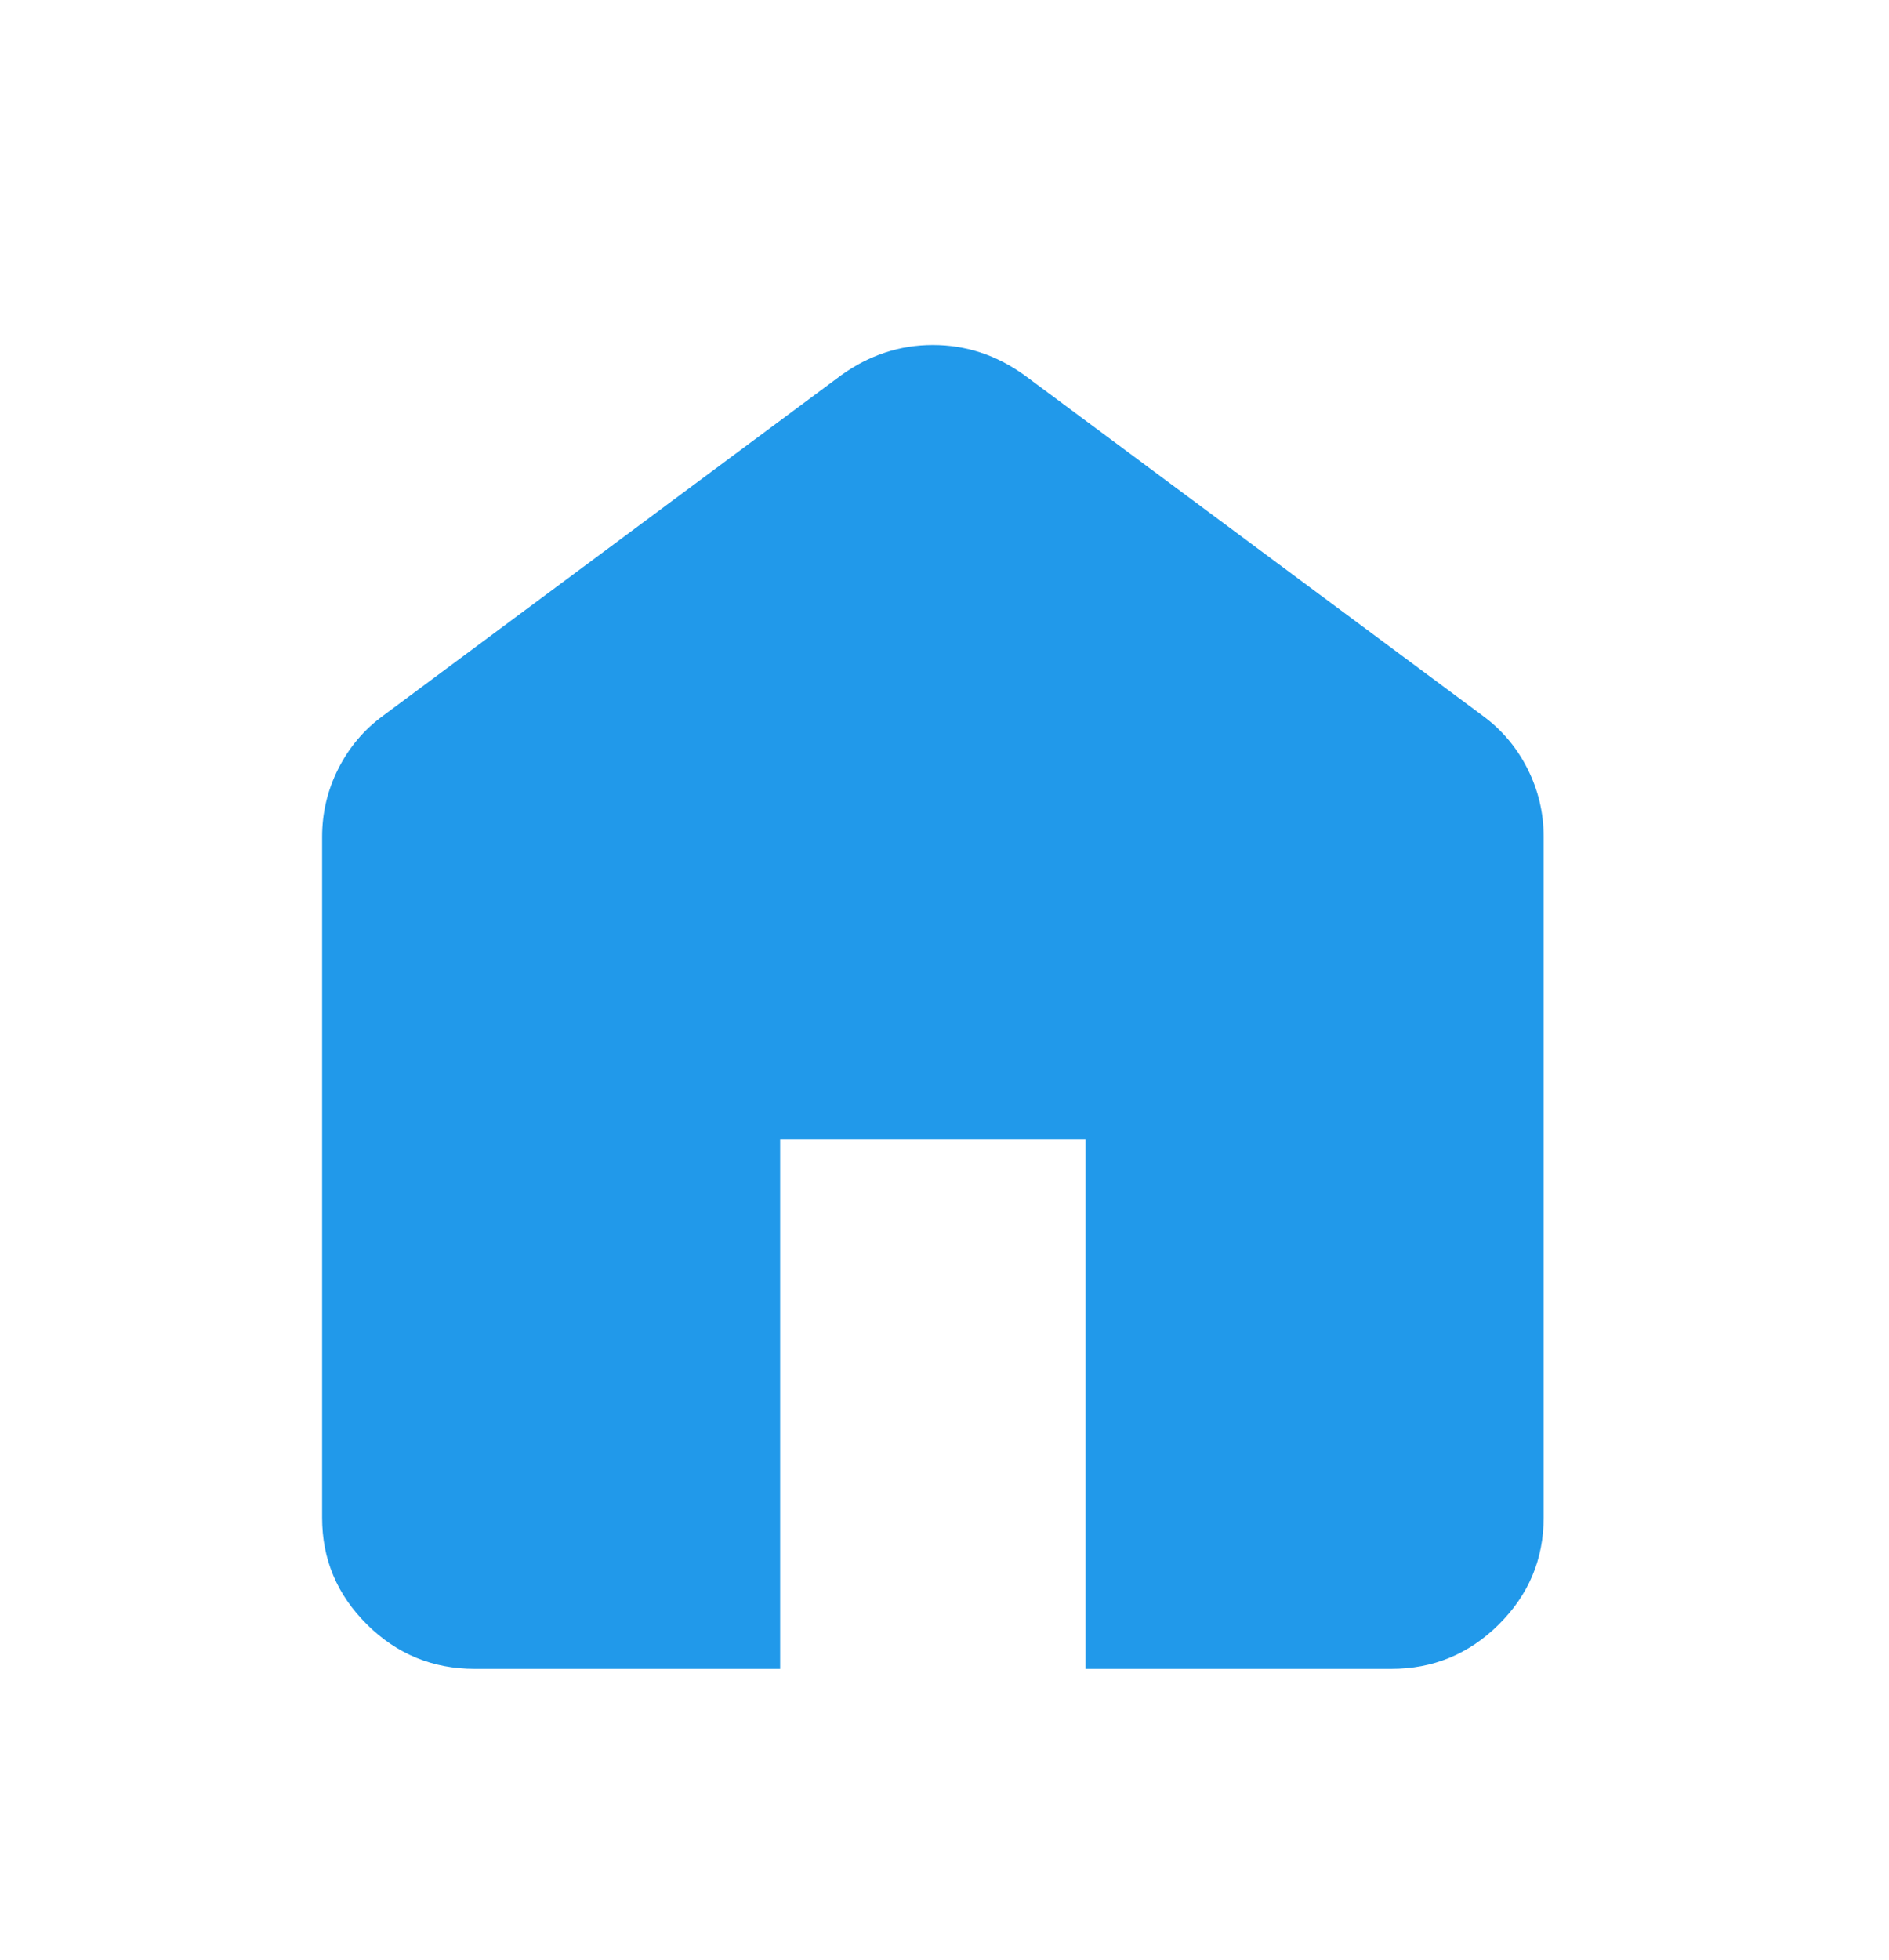 <svg width="27" height="28" viewBox="0 0 27 28" fill="none" xmlns="http://www.w3.org/2000/svg">
<g filter="url(#filter0_d_6_174)">
<path d="M6.786 23.845C6.186 23.845 5.672 23.634 5.245 23.21C4.817 22.786 4.603 22.277 4.604 21.683V11.955C4.604 11.613 4.681 11.288 4.836 10.982C4.991 10.676 5.205 10.424 5.477 10.225L12.024 5.361C12.224 5.217 12.434 5.109 12.652 5.037C12.87 4.965 13.097 4.929 13.334 4.929C13.57 4.929 13.797 4.965 14.016 5.037C14.234 5.109 14.443 5.217 14.643 5.361L21.191 10.225C21.463 10.424 21.677 10.676 21.832 10.982C21.987 11.288 22.064 11.613 22.064 11.955V21.683C22.064 22.278 21.85 22.787 21.422 23.211C20.994 23.635 20.481 23.846 19.881 23.845H15.516V16.279H11.151V23.845H6.786Z" fill="#2199EA"/>
</g>
<defs>
<filter id="filter0_d_6_174" x="0.604" y="0.929" width="25.46" height="26.917" filterUnits="userSpaceOnUse" color-interpolation-filters="sRGB">
<feFlood flood-opacity="0" result="BackgroundImageFix"/>
<feColorMatrix in="SourceAlpha" type="matrix" values="0 0 0 0 0 0 0 0 0 0 0 0 0 0 0 0 0 0 127 0" result="hardAlpha"/>
<feOffset/>
<feGaussianBlur stdDeviation="2"/>
<feComposite in2="hardAlpha" operator="out"/>
<feColorMatrix type="matrix" values="0 0 0 0 0.129 0 0 0 0 0.6 0 0 0 0 0.918 0 0 0 1 0"/>
<feBlend mode="normal" in2="BackgroundImageFix" result="effect1_dropShadow_6_174"/>
<feBlend mode="normal" in="SourceGraphic" in2="effect1_dropShadow_6_174" result="shape"/>
</filter>
</defs>
</svg>
